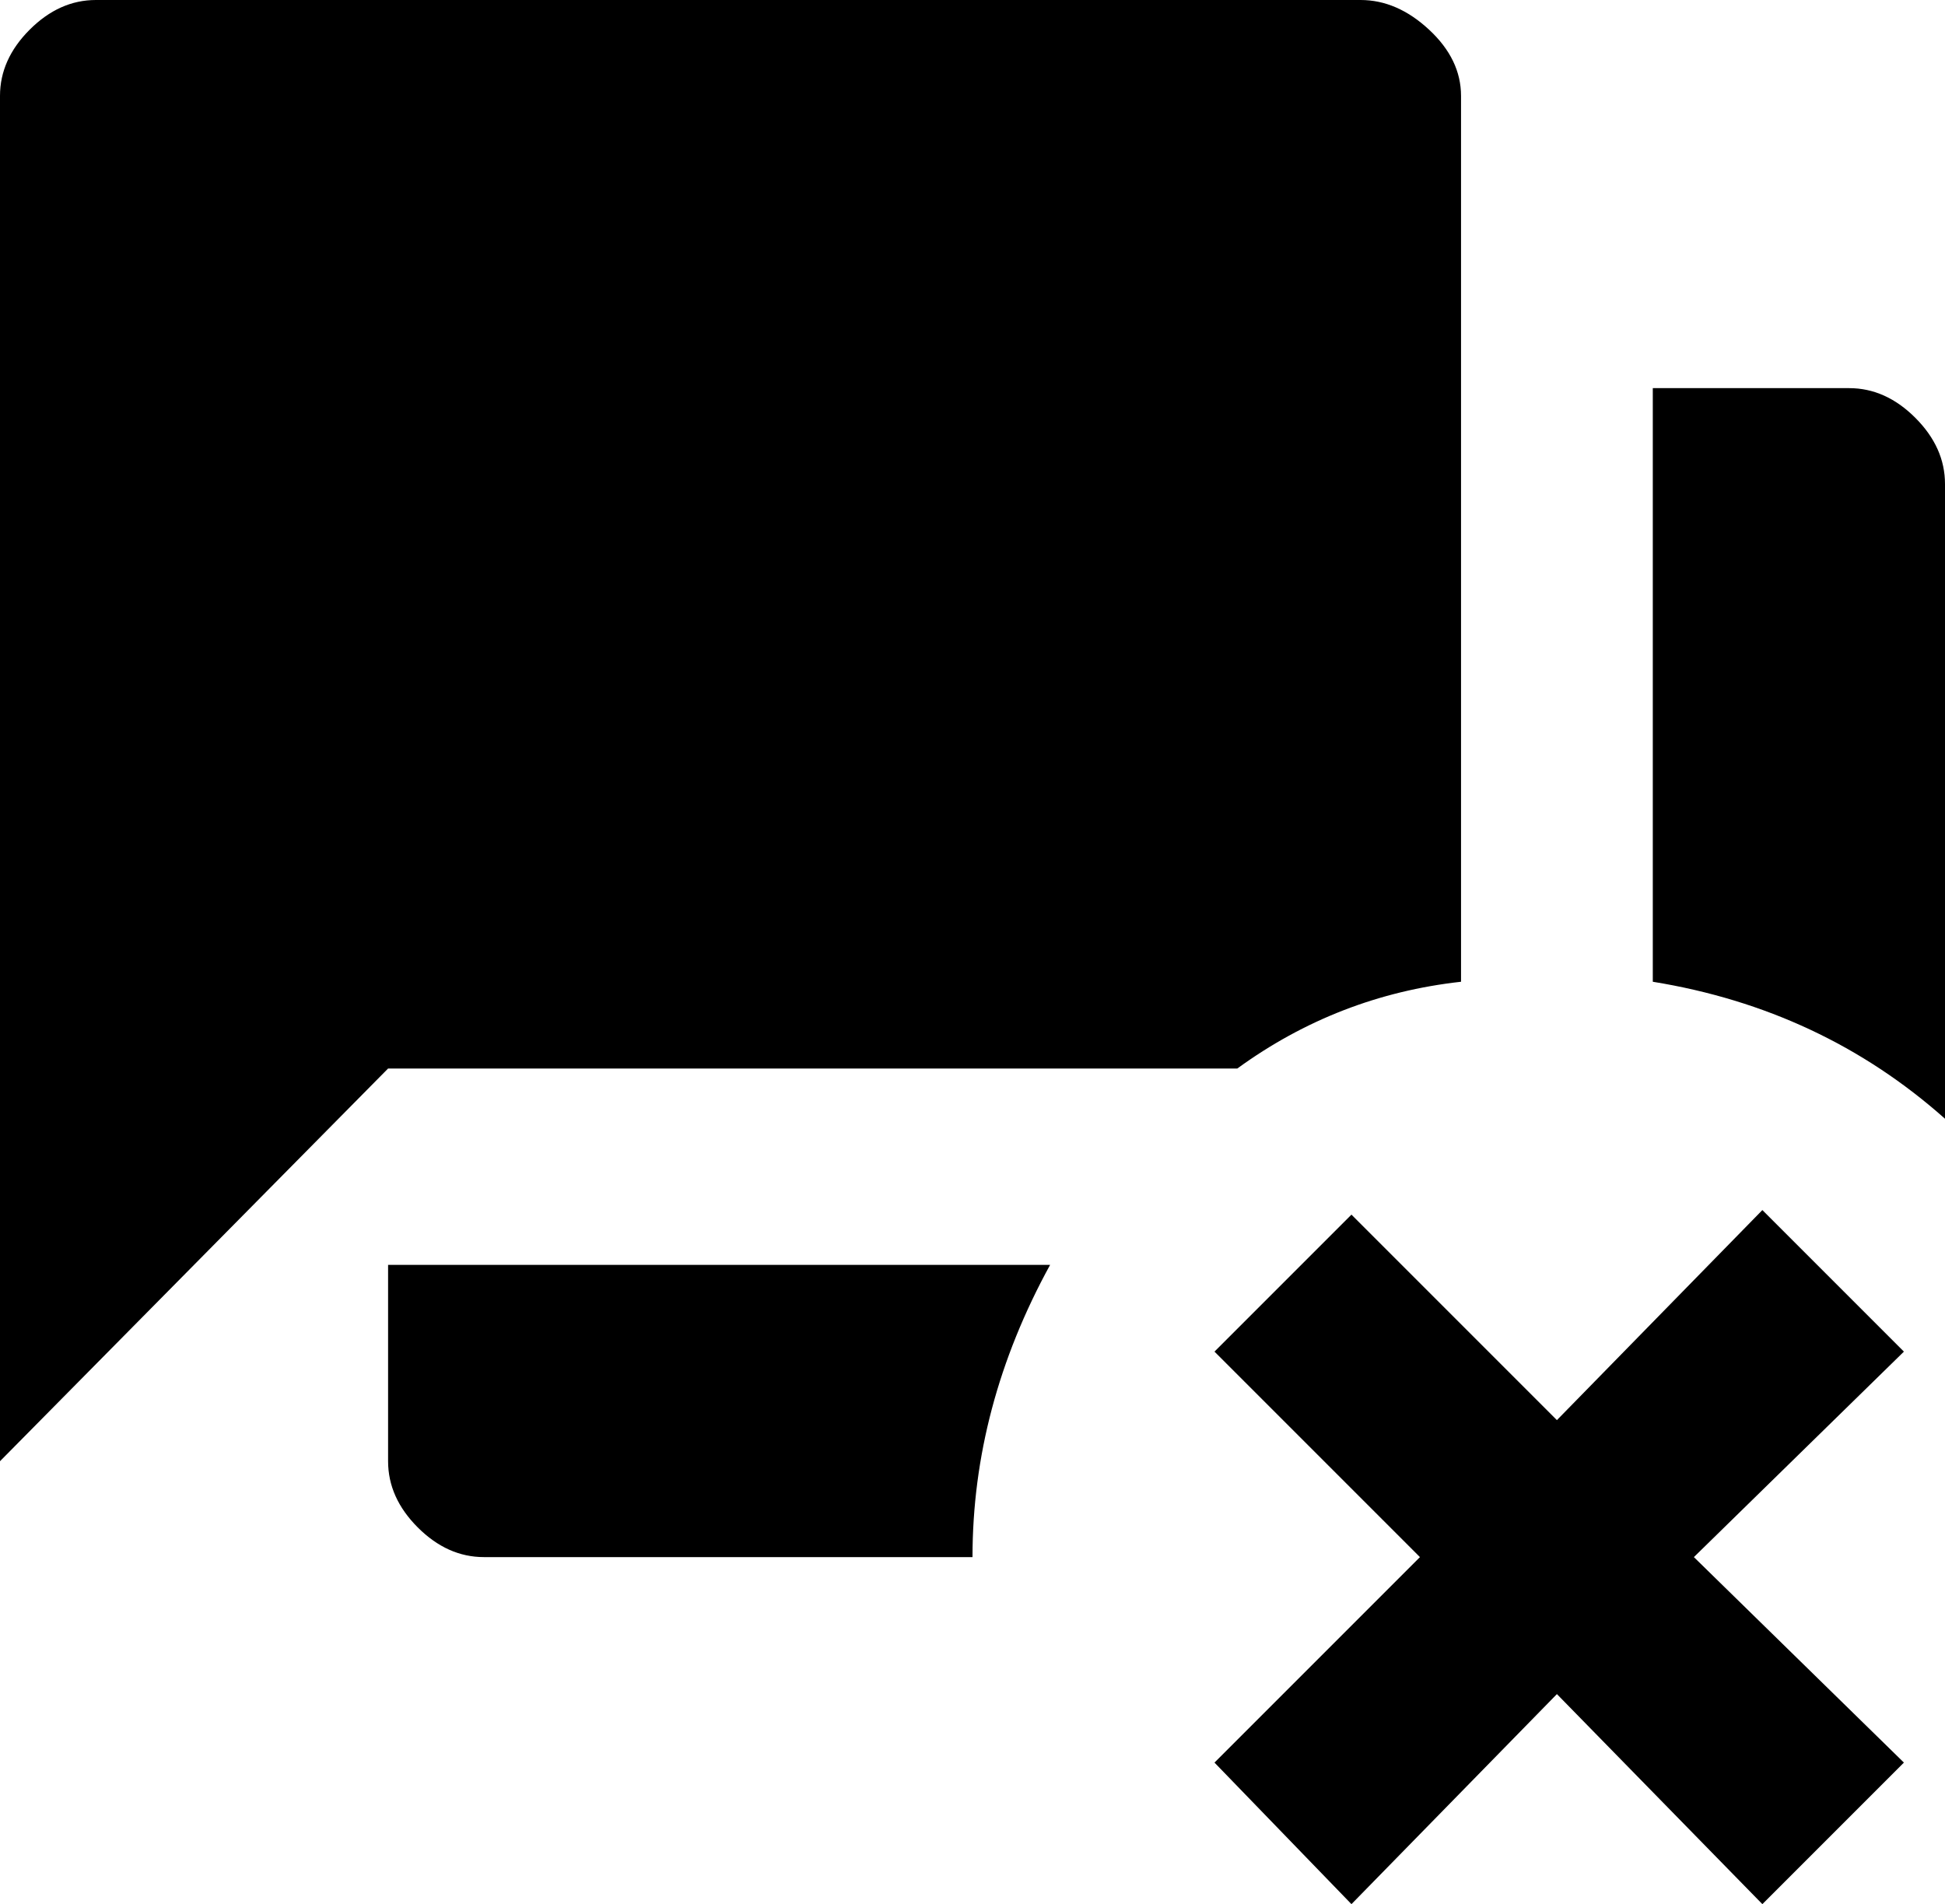 <svg xmlns="http://www.w3.org/2000/svg" viewBox="43 -12 426 417">
      <g transform="scale(1 -1) translate(0 -393)">
        <path d="M448 320H405V190Q442 184 469 160V299Q469 307 462.5 313.5Q456 320 448 320ZM128 85Q128 77 134.5 70.5Q141 64 149 64H256Q256 97 273 128H128ZM341 405H64Q56 405 49.5 398.5Q43 392 43 384V85L128 171H314Q336 187 363 190V384Q363 392 356.0 398.5Q349 405 341 405ZM429 140 460 109 414 64 460 19 429 -12 384 34 339 -12 309 19 354 64 309 109 339 139 384 94Z" />
      </g>
    </svg>